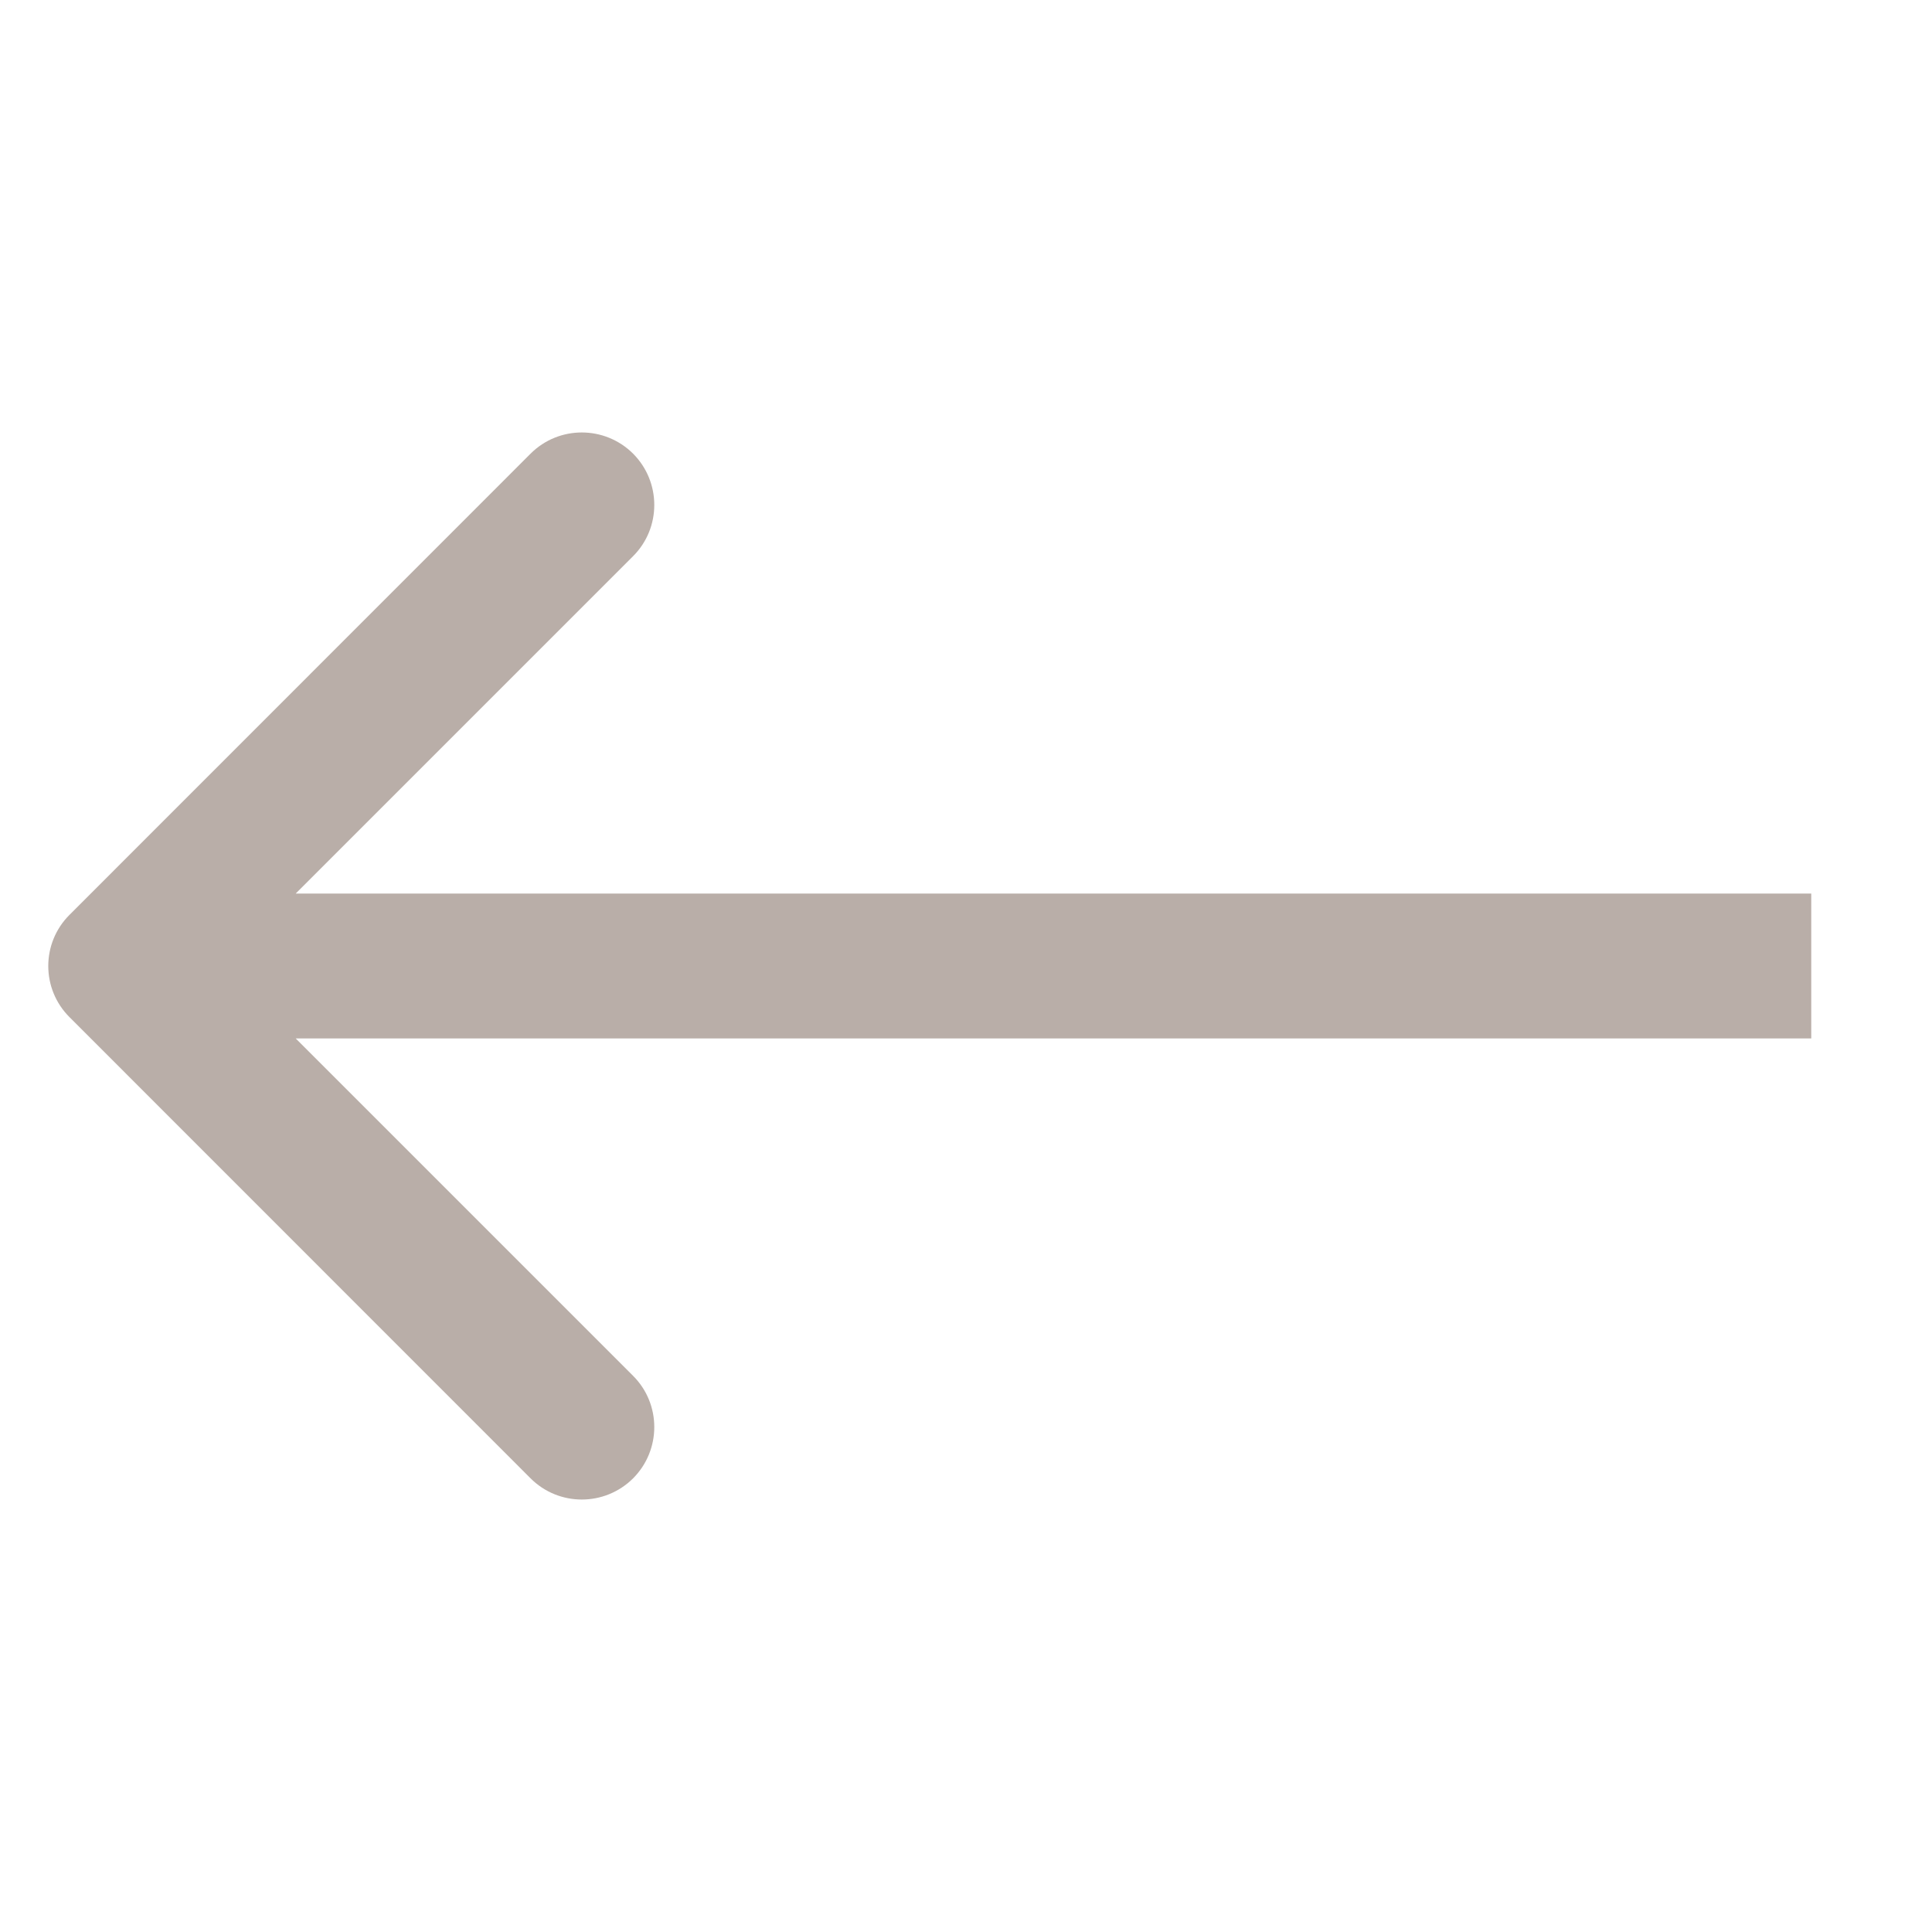<svg width="16" height="16" viewBox="0 0 16 16" fill="none" xmlns="http://www.w3.org/2000/svg">
<path d="M0.576 8.424C0.341 8.19 0.341 7.81 0.576 7.576L4.394 3.757C4.628 3.523 5.008 3.523 5.243 3.757C5.477 3.992 5.477 4.372 5.243 4.606L1.849 8L5.243 11.394C5.477 11.628 5.477 12.008 5.243 12.243C5.008 12.477 4.628 12.477 4.394 12.243L0.576 8.424ZM15 8.6H1V7.4H15V8.6Z" fill="#B9AEA8"/>
</svg>

